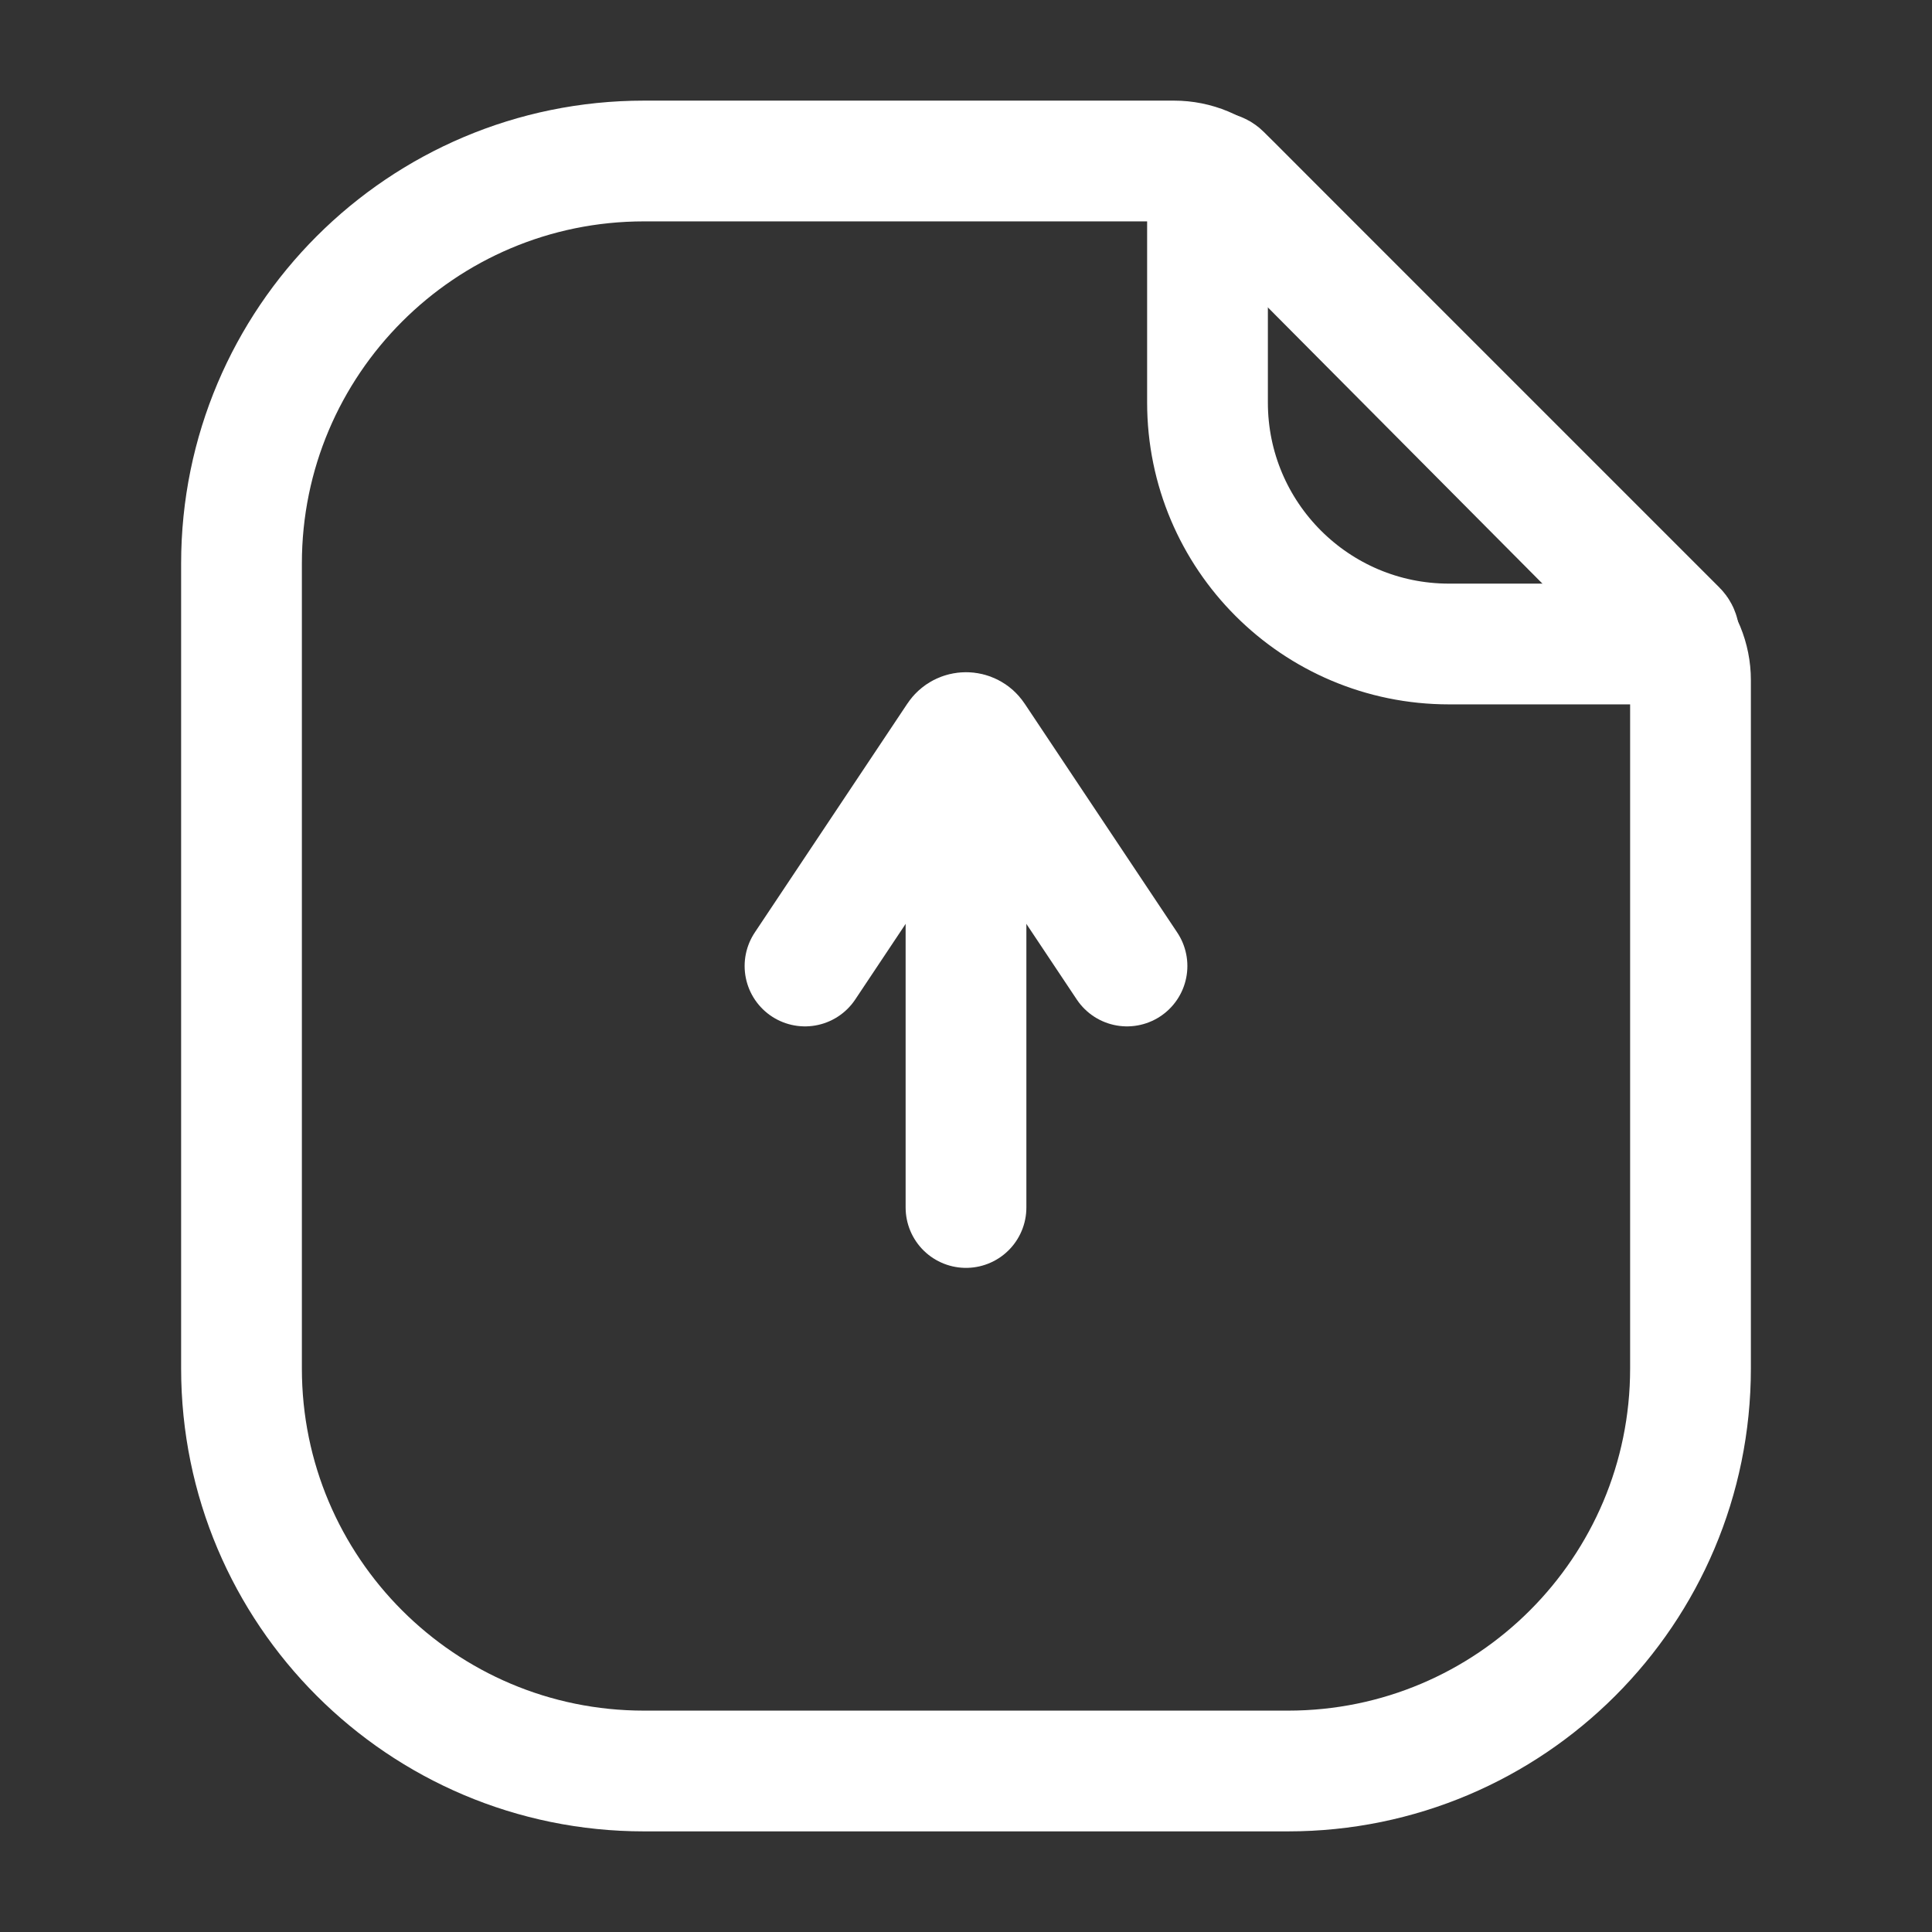 <svg width="24" height="24" viewBox="0 0 24 24" fill="none" xmlns="http://www.w3.org/2000/svg">
<rect x="0" y="0" width="24" height="24" fill="#333333" stroke="none"/>
<path d="M3 7C3 4.239 5.239 2 8 2H14.584C14.85 2 15.106 2.106 15.293 2.295L20.709 7.744C20.895 7.932 21 8.185 21 8.449V17C21 19.761 18.761 22 16 22H8C5.239 22 3 19.761 3 17V7Z" stroke="white" stroke-width="1.5"/>
<path d="M10 12L11.896 9.156C11.945 9.082 12.055 9.082 12.104 9.156L14 12" stroke="white" stroke-width="1.5" stroke-linecap="round"/>
<path d="M12 10V15" stroke="white" stroke-width="1.5" stroke-linecap="round"/>
<path d="M15 2.241C15 2.152 15.108 2.108 15.171 2.171L20.829 7.829C20.892 7.892 20.848 8 20.759 8H18C16.343 8 15 6.657 15 5V2.241Z" stroke="white" stroke-width="1.5"/>
</svg>
